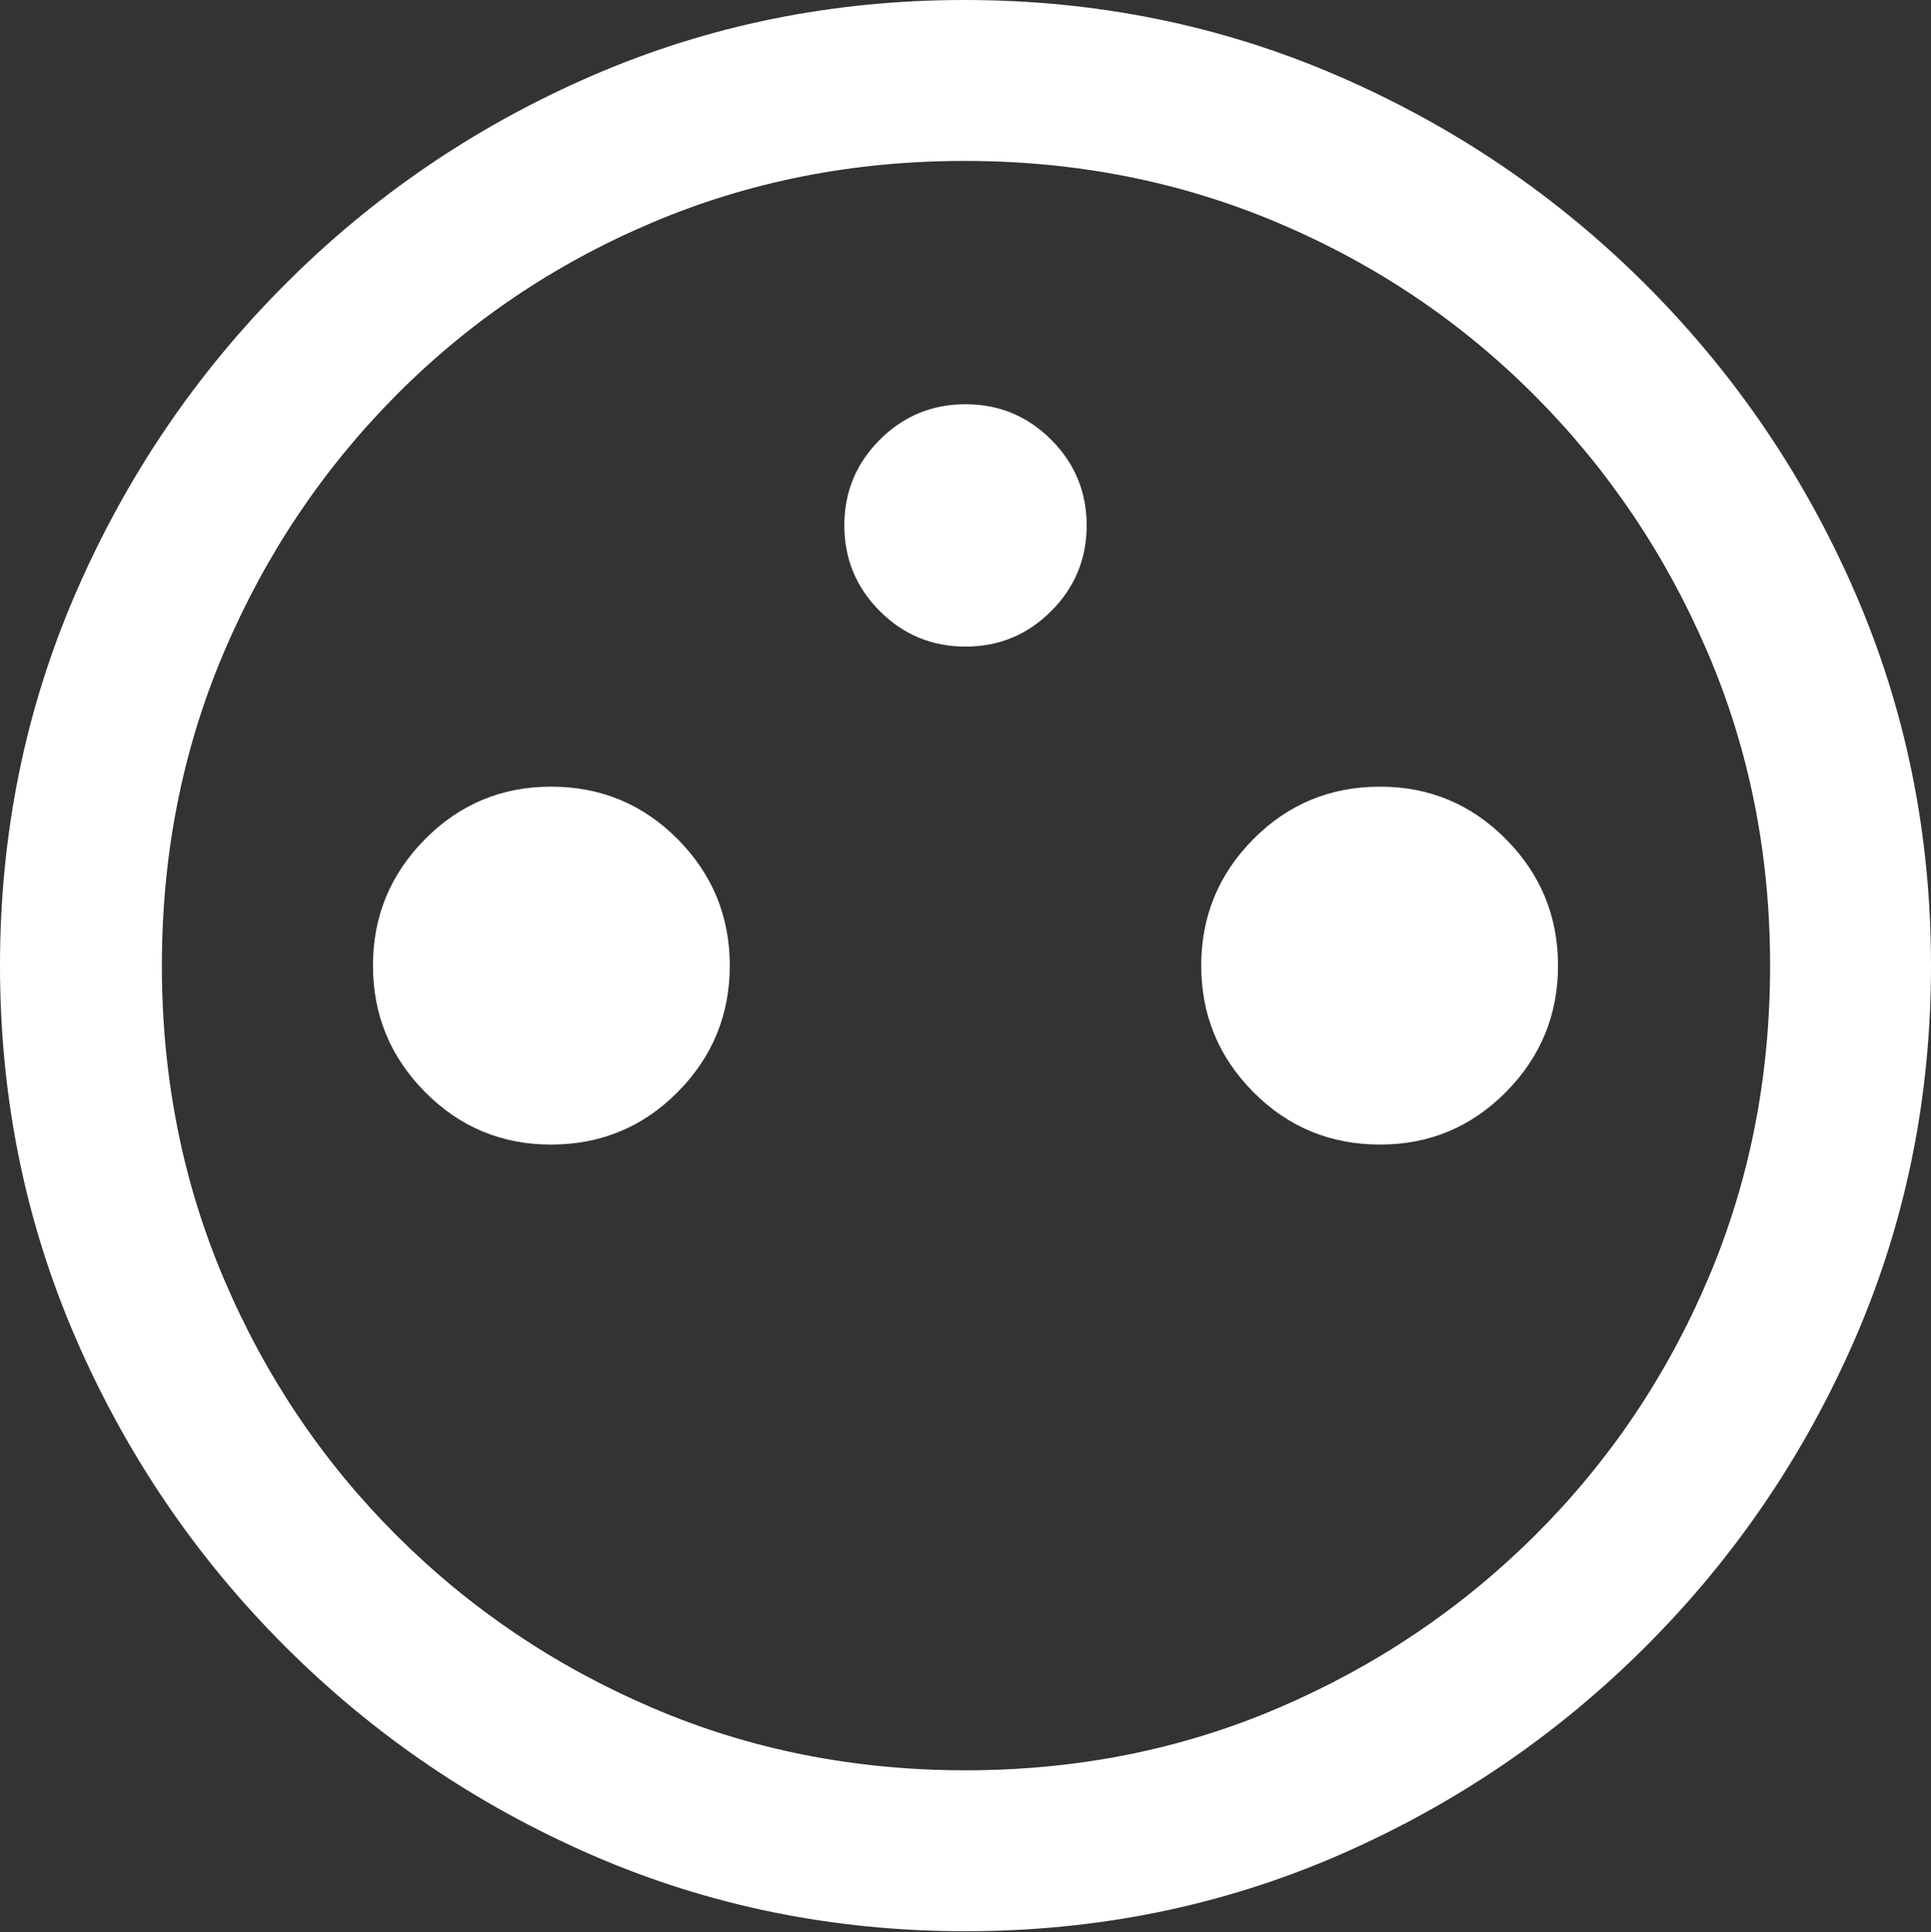 <?xml version="1.0" encoding="UTF-8"?>
<!--Generator: Apple Native CoreSVG 175.5-->
<!DOCTYPE svg
PUBLIC "-//W3C//DTD SVG 1.1//EN"
       "http://www.w3.org/Graphics/SVG/1.1/DTD/svg11.dtd">
<svg version="1.1" xmlns="http://www.w3.org/2000/svg" xmlns:xlink="http://www.w3.org/1999/xlink" width="19.922" height="19.932">
 <rect width="100%" height="100%" fill="#333333" stroke="none"/>
 <g>
  <rect height="19.932" opacity="0" width="19.922" x="0" y="0"/>
  <path d="M9.961 19.922Q12.002 19.922 13.804 19.141Q15.605 18.359 16.982 16.982Q18.359 15.605 19.141 13.804Q19.922 12.002 19.922 9.961Q19.922 7.92 19.141 6.118Q18.359 4.316 16.982 2.939Q15.605 1.562 13.799 0.781Q11.992 0 9.951 0Q7.91 0 6.108 0.781Q4.307 1.562 2.935 2.939Q1.562 4.316 0.781 6.118Q0 7.92 0 9.961Q0 12.002 0.781 13.804Q1.562 15.605 2.939 16.982Q4.316 18.359 6.118 19.141Q7.92 19.922 9.961 19.922ZM9.961 18.262Q8.232 18.262 6.729 17.617Q5.225 16.973 4.087 15.835Q2.949 14.697 2.31 13.193Q1.67 11.69 1.67 9.961Q1.67 8.232 2.31 6.729Q2.949 5.225 4.082 4.082Q5.215 2.939 6.719 2.3Q8.223 1.66 9.951 1.66Q11.68 1.66 13.188 2.3Q14.697 2.939 15.835 4.082Q16.973 5.225 17.617 6.729Q18.262 8.232 18.262 9.961Q18.262 11.69 17.622 13.193Q16.982 14.697 15.84 15.835Q14.697 16.973 13.193 17.617Q11.69 18.262 9.961 18.262Z" fill="#ffffff"/>
  <path d="M9.961 6.67Q10.479 6.67 10.845 6.304Q11.211 5.938 11.211 5.42Q11.211 4.902 10.845 4.536Q10.479 4.17 9.961 4.17Q9.443 4.17 9.077 4.536Q8.711 4.902 8.711 5.42Q8.711 5.938 9.077 6.304Q9.443 6.67 9.961 6.67ZM5.684 11.807Q6.455 11.807 6.992 11.265Q7.529 10.723 7.529 9.961Q7.529 9.199 6.992 8.657Q6.455 8.115 5.684 8.115Q4.922 8.115 4.385 8.657Q3.848 9.199 3.848 9.961Q3.848 10.723 4.385 11.265Q4.922 11.807 5.684 11.807ZM14.238 11.807Q15 11.807 15.537 11.265Q16.074 10.723 16.074 9.961Q16.074 9.199 15.537 8.657Q15 8.115 14.238 8.115Q13.467 8.115 12.93 8.657Q12.393 9.199 12.393 9.961Q12.393 10.723 12.93 11.265Q13.467 11.807 14.238 11.807Z" fill="#ffffff"/>
 </g>
</svg>

